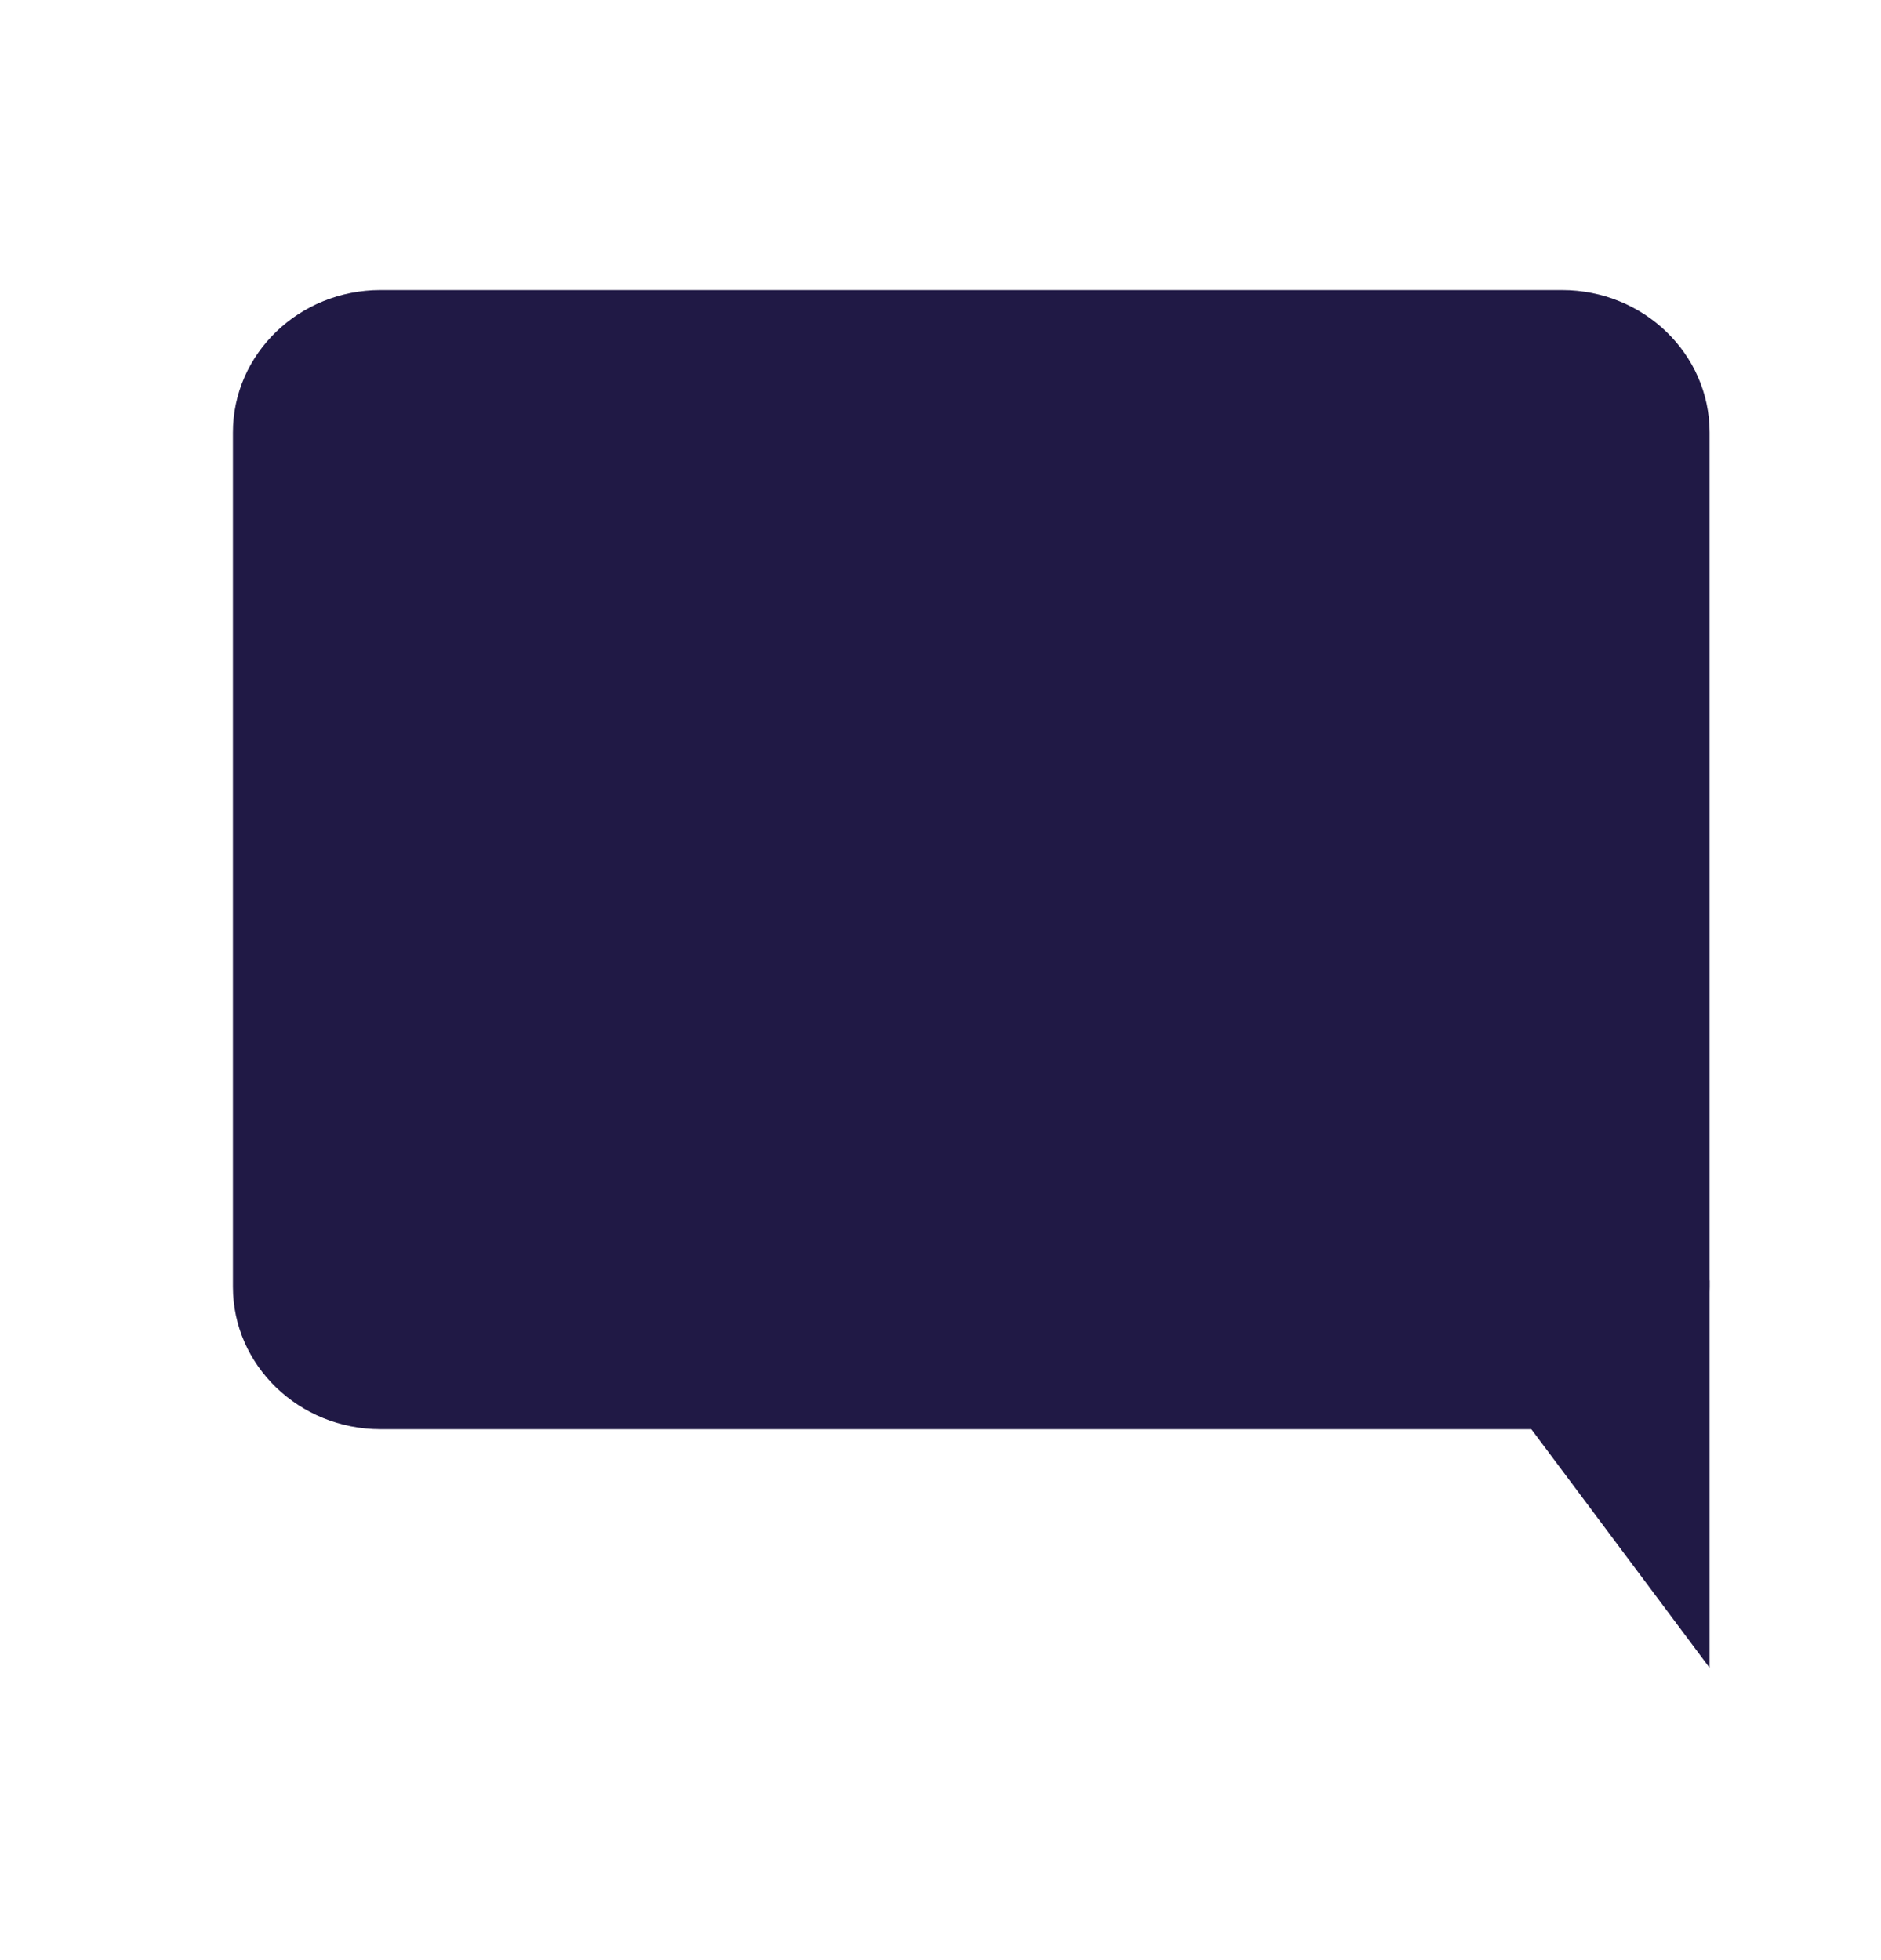 <svg width="428" height="446" viewBox="0 0 428 446" fill="none" xmlns="http://www.w3.org/2000/svg">
<g filter="url(#filter0_d_141_499)">
<path d="M318.148 286.341H384V374.492L318.148 286.341Z" fill="#201945"/>
<path d="M350.4 61H81.6C63.043 61 48 75.506 48 93.4V287.8C48 305.694 63.043 320.2 81.6 320.2H350.4C368.957 320.2 384 305.694 384 287.8V93.4C384 75.506 368.957 61 350.4 61Z" fill="#201945"/>
</g>
<defs>
<filter id="filter0_d_141_499" x="-13" y="0" width="468" height="456" filterUnits="userSpaceOnUse" color-interpolation-filters="sRGB">
<feFlood flood-opacity="0" result="BackgroundImageFix"/>
<feColorMatrix in="SourceAlpha" type="matrix" values="0 0 0 0 0 0 0 0 0 0 0 0 0 0 0 0 0 0 127 0" result="hardAlpha"/>
<feOffset dx="5" dy="5"/>
<feGaussianBlur stdDeviation="33"/>
<feColorMatrix type="matrix" values="0 0 0 0 1 0 0 0 0 1 0 0 0 0 1 0 0 0 0.25 0"/>
<feBlend mode="normal" in2="BackgroundImageFix" result="effect1_dropShadow_141_499"/>
<feBlend mode="normal" in="SourceGraphic" in2="effect1_dropShadow_141_499" result="shape"/>
</filter>
</defs>
</svg>
